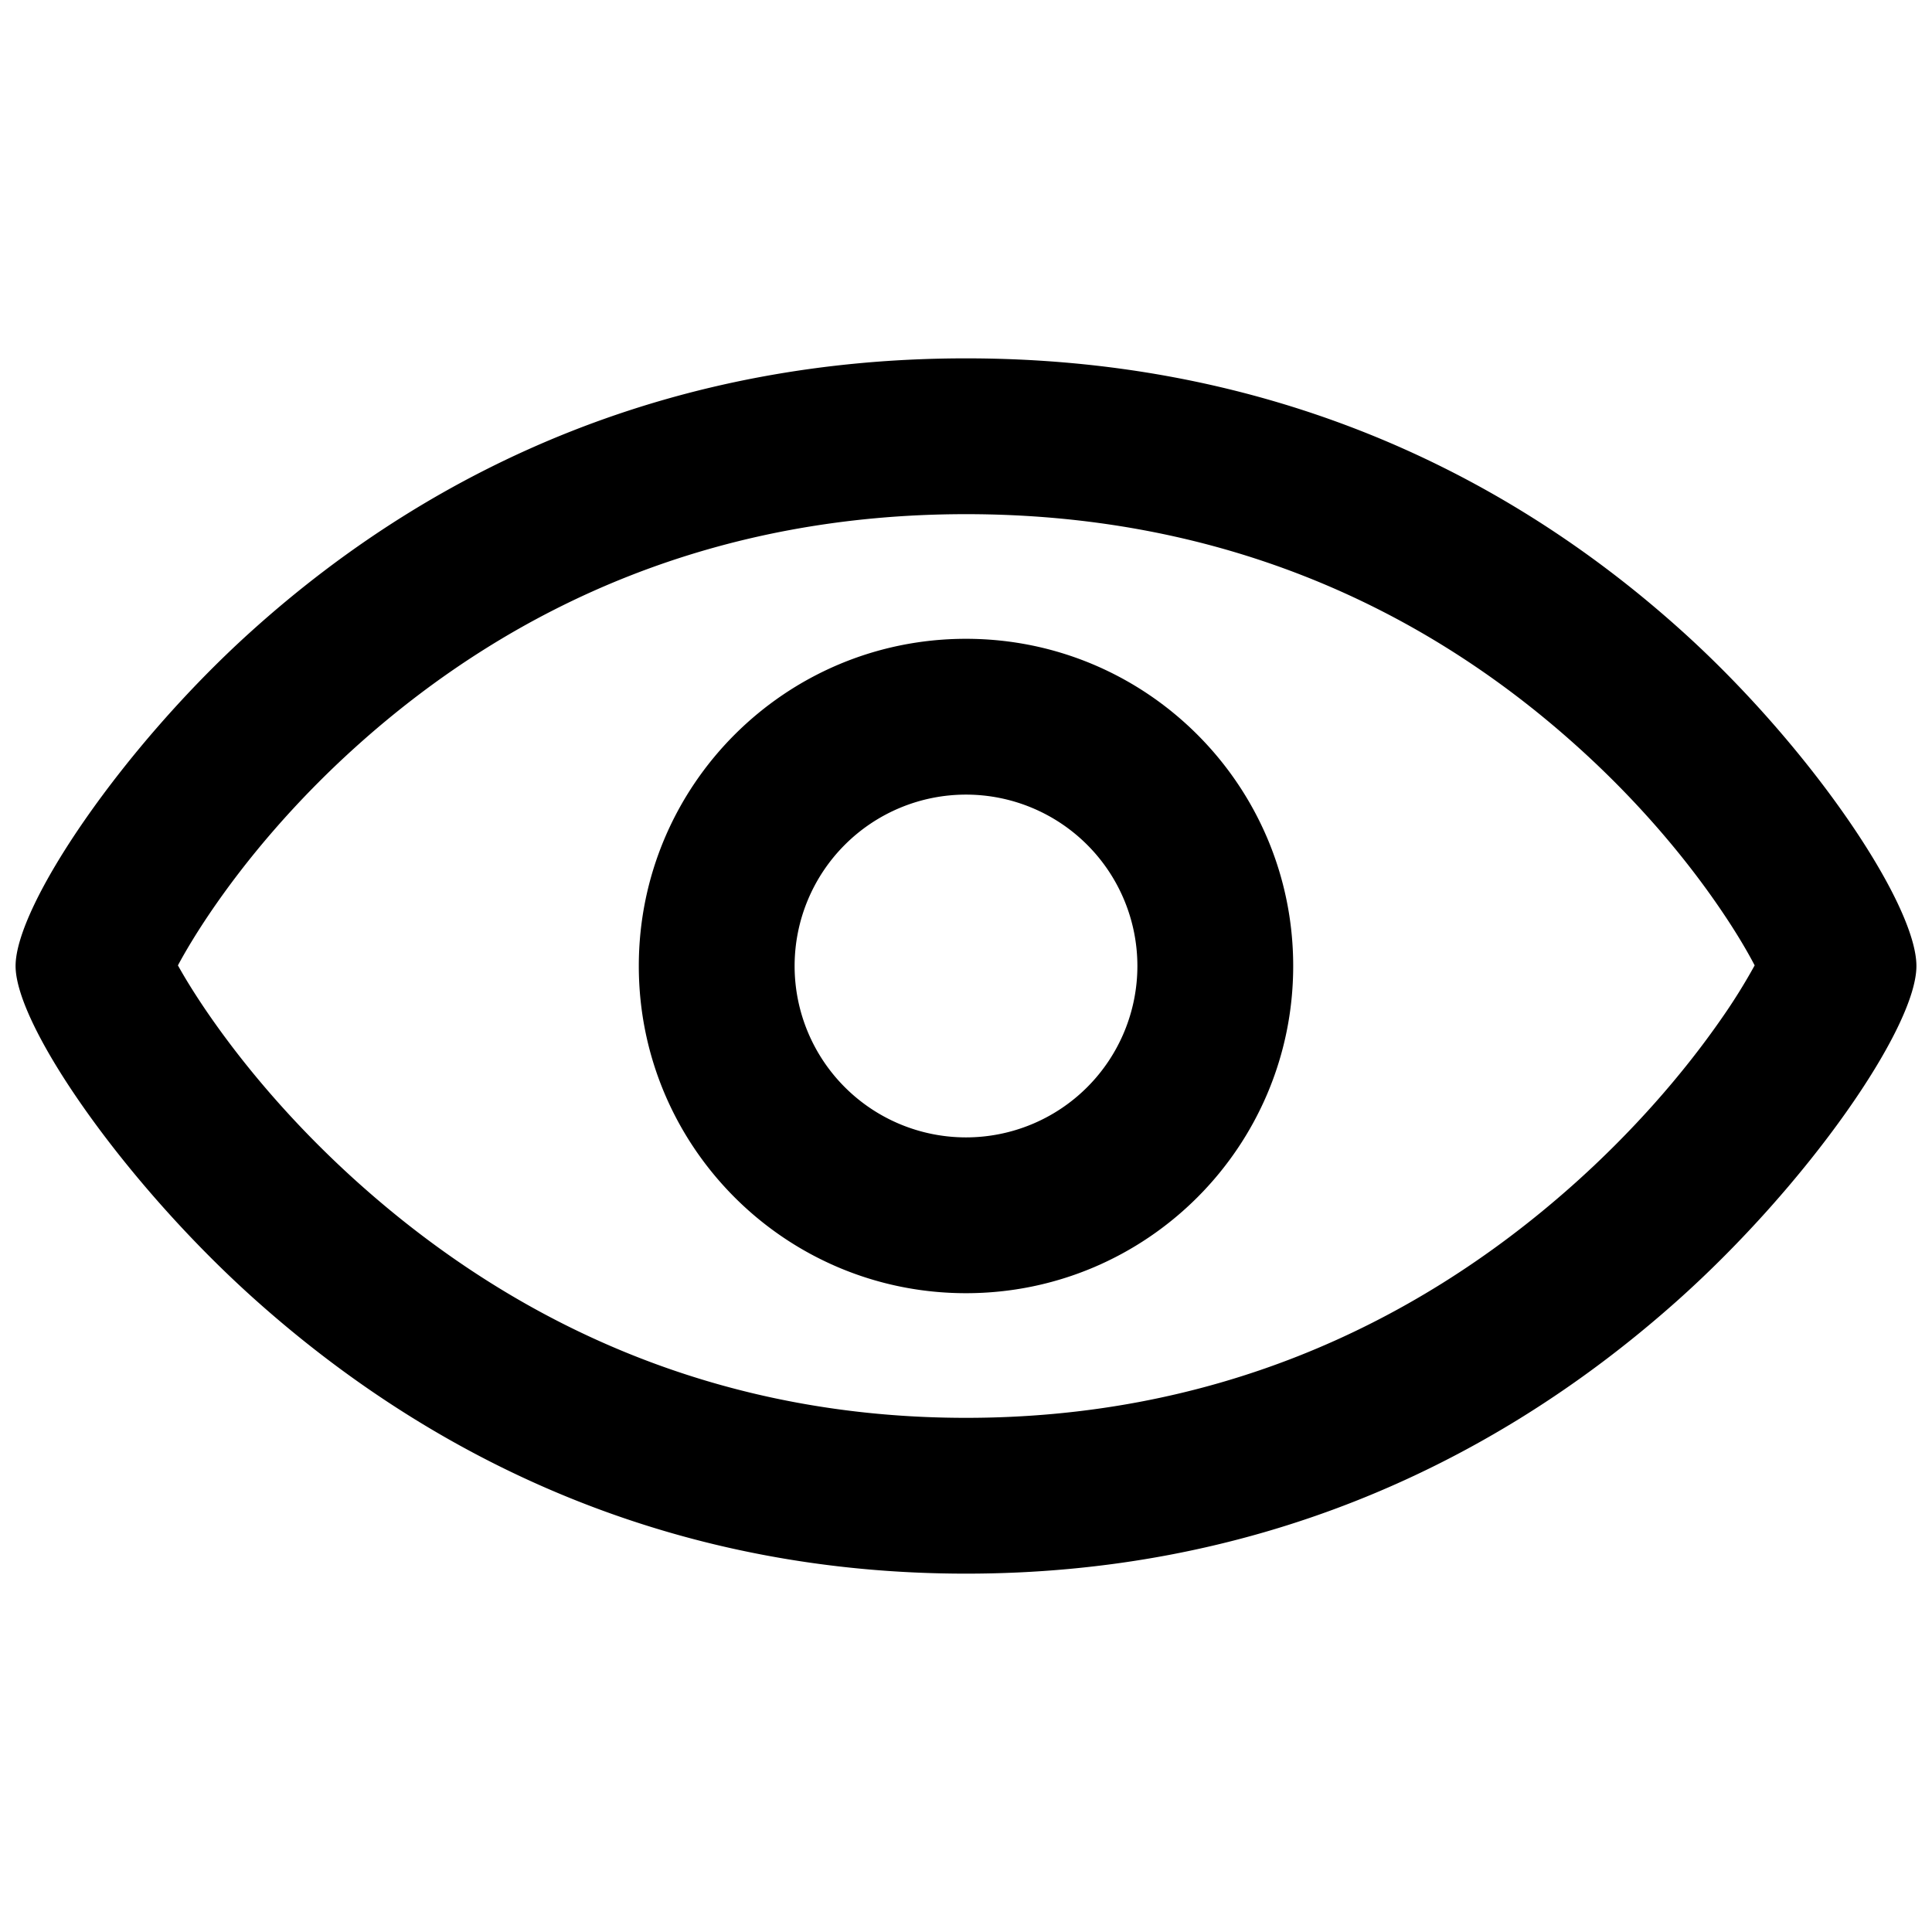 <svg height="62" width="62" xmlns="http://www.w3.org/2000/svg">
  <path d="M31 41.5c-5.799 0-10.5-4.701-10.5-10.5S25.201 20.5 31 20.5 41.5 25.201 41.5 31 36.799 41.5 31 41.5zm0-5a5.5 5.5 0 1 0 0-11 5.5 5.5 0 0 0 0 11zm0 14c-9.016 0-16.663-3.302-22.79-8.772C4.023 37.99.5 32.927.5 31c0-1.937 3.416-6.995 7.538-10.718C14.104 14.802 21.796 11.5 31 11.5c9.207 0 16.903 3.284 22.958 8.735C58.103 23.965 61.5 29.01 61.5 31c0 1.979-3.503 7.03-7.713 10.775C47.67 47.215 40.019 50.5 31 50.5zM6.755 32.636c1.249 1.794 2.872 3.654 4.785 5.362C16.8 42.694 23.297 45.5 31 45.5c7.712 0 14.214-2.79 19.463-7.46 1.916-1.705 3.54-3.563 4.78-5.35a18.64 18.64 0 0 0 1.066-1.71c-.25-.48-.6-1.067-1.026-1.698-1.201-1.785-2.784-3.634-4.67-5.33C45.434 19.287 38.9 16.5 31 16.5c-7.89 0-14.418 2.803-19.61 7.492-1.883 1.701-3.466 3.552-4.676 5.343-.41.608-.752 1.174-1.004 1.645.262.473.619 1.043 1.045 1.656z" fill="#000" fill-rule="nonzero"/>
</svg>
